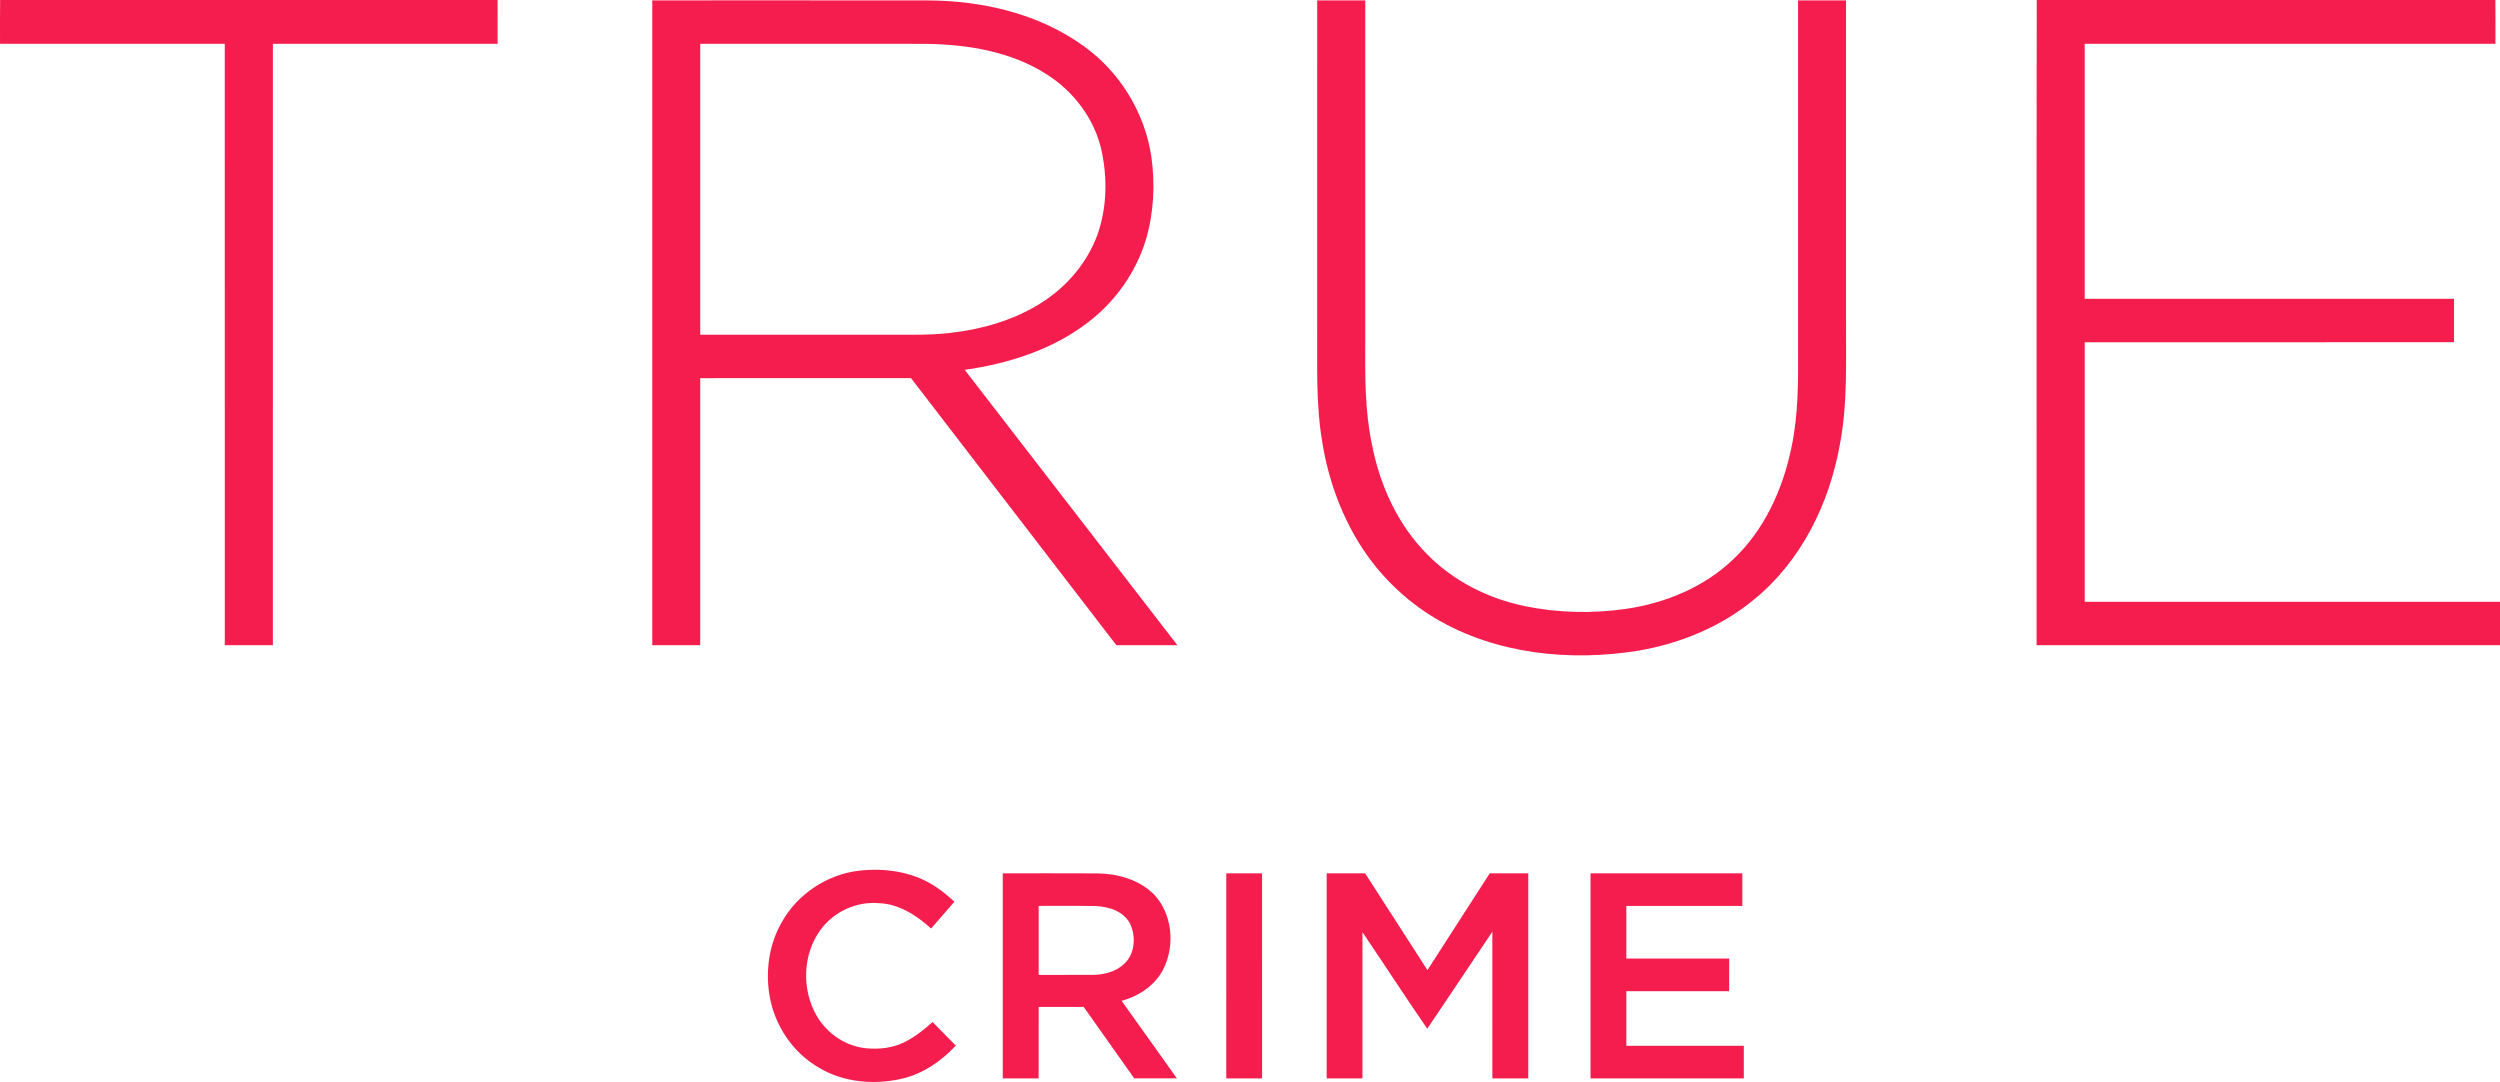 <?xml version="1.0" encoding="UTF-8" standalone="no"?>
<svg
   xmlns:dc="http://purl.org/dc/elements/1.1/"
   xmlns:cc="http://creativecommons.org/ns#"
   xmlns:rdf="http://www.w3.org/1999/02/22-rdf-syntax-ns#"
   xmlns:svg="http://www.w3.org/2000/svg"
   xmlns="http://www.w3.org/2000/svg"
   xmlns:sodipodi="http://sodipodi.sourceforge.net/DTD/sodipodi-0.dtd"
   xmlns:inkscape="http://www.inkscape.org/namespaces/inkscape"
   width="1270.133pt"
   height="549.686pt"
   viewBox="0 0 1270.133 549.686"
   version="1.1"
   id="svg2"
   inkscape:version="0.91 r13725"
   sodipodi:docname="True Crime.svg">
  <defs
     id="defs30" />
  <sodipodi:namedview
     pagecolor="#ffffff"
     bordercolor="#666666"
     borderopacity="1"
     objecttolerance="10"
     gridtolerance="10"
     guidetolerance="10"
     inkscape:pageopacity="0"
     inkscape:pageshadow="2"
     inkscape:window-width="1920"
     inkscape:window-height="1017"
     id="namedview28"
     showgrid="false"
     fit-margin-top="0"
     fit-margin-left="0"
     fit-margin-right="0"
     fit-margin-bottom="0"
     inkscape:zoom="2.9003934"
     inkscape:cx="1155.2725"
     inkscape:cy="75.378646"
     inkscape:window-x="-8"
     inkscape:window-y="-8"
     inkscape:window-maximized="1"
     inkscape:current-layer="svg2" />
  <g
     id="#f51c4eff"
     transform="translate(-0.427,0)">
    <path
       d="m 0.49,0 252.73,0 c 0.06,7.41 0.02,14.83 0.02,22.24 -38.06,0.02 -76.11,0.01 -114.17,0.01 -0.02,101.85 0,203.71 -0.01,305.56 -8.15,0 -16.29,0.01 -24.43,0 -0.01,-101.85 0,-203.7 -0.01,-305.56 C 76.56,22.24 38.5,22.26 0.44,22.25 0.45,14.83 0.38,7.41 0.49,0 Z"
       id="path5"
       inkscape:connector-curvature="0"
       style="opacity:1;fill:#f51c4e" />
    <path
       d="m 1035.2,0 233.02,0 c 0.06,7.41 0.02,14.83 0.02,22.24 -69.56,0.02 -139.12,0 -208.68,0.02 0,43.18 0,86.36 0,129.55 62.54,0.01 125.08,-0.01 187.62,0.01 0.01,7.35 0.01,14.7 0,22.05 -62.53,0.02 -125.07,0 -187.61,0.01 -0.01,43.96 -0.01,87.91 0,131.87 70.33,0.01 140.66,-0.01 210.99,0 0,7.36 0,14.71 0,22.06 -78.48,0.01 -156.96,0 -235.43,0 0.04,-109.27 -0.11,-218.54 0.07,-327.81 z"
       id="path7"
       inkscape:connector-curvature="0"
       style="opacity:1;fill:#f51c4e" />
    <path
       d="m 331.82,0.19 c 46.71,0.01 93.42,-0.04 140.13,0.03 27.9,0.14 56.57,6.82 79.39,23.44 18.08,13.06 30.59,33.49 33.98,55.52 2.04,14.17 1.35,28.85 -2.72,42.6 -5.07,16.71 -15.66,31.59 -29.56,42.11 -18,13.8 -40.27,20.85 -62.49,24.01 36.01,46.65 72.06,93.26 108.07,139.91 -10.34,0 -20.67,0.02 -31.01,-0.01 -34.77,-45.24 -69.54,-90.46 -104.33,-135.68 -35.7,0.01 -71.39,0 -107.09,0.01 -0.01,45.22 0,90.45 -0.01,135.68 -8.12,0.01 -16.24,0.01 -24.36,0 -0.01,-109.21 -0.01,-218.41 0,-327.62 m 24.37,22.06 c 0,49.27 -0.01,98.54 0,147.81 32.27,0.01 64.54,0 96.81,0 10.05,-0.04 20.14,0.27 30.15,-0.91 16.09,-1.82 32.12,-6.39 45.92,-15.03 13.1,-8.15 23.73,-20.51 29,-35.08 4.72,-13.51 5.03,-28.38 2.06,-42.3 C 556.67,60.61 546.06,46.56 532.22,37.78 514.14,26.13 492.15,22.62 471,22.27 432.73,22.22 394.46,22.26 356.19,22.25 Z"
       id="path9"
       inkscape:connector-curvature="0"
       style="opacity:1;fill:#f51c4e" />
    <path
       d="m 669.63,0.19 c 8.14,-0.01 16.28,-0.01 24.43,0 0.01,57.62 0,115.24 0,172.85 -0.11,17.71 -0.27,35.59 3.43,53.01 4.05,20.54 13.03,40.54 27.95,55.49 13.28,13.64 30.98,22.51 49.53,26.38 17.05,3.52 34.75,3.89 51.97,1.35 19.93,-2.96 39.48,-11.1 54.14,-25.17 15.68,-14.85 25.02,-35.31 29.38,-56.22 3.7,-17.02 3.59,-34.52 3.48,-51.85 0,-58.61 -0.01,-117.23 0,-175.84 8.12,-0.01 16.24,-0.01 24.37,0 0,53.94 0,107.87 0,161.81 -0.13,21.34 0.92,42.88 -3.16,63.96 -5.35,29.95 -19.66,59.17 -43.57,78.6 -16.67,13.83 -37.33,22.31 -58.57,25.98 -34.85,5.67 -72.45,1.88 -103.25,-16.33 -15.72,-9.39 -29.15,-22.58 -38.77,-38.16 -9.64,-15.59 -15.85,-33.19 -18.75,-51.26 -3.4,-19.76 -2.48,-39.88 -2.62,-59.83 0.01,-54.92 0,-109.85 0.01,-164.77 z"
       id="path11"
       inkscape:connector-curvature="0"
       style="opacity:1;fill:#f51c4e" />
    <path
       d="m 397.56,468.62 c 7.95,-14.34 23.03,-24.39 39.3,-26.26 12.81,-1.45 26.38,0.38 37.49,7.23 3.97,2.4 7.55,5.38 10.95,8.54 -3.94,4.53 -7.87,9.07 -11.82,13.6 -7.36,-6.63 -16.29,-12.52 -26.51,-12.87 -11.38,-1.02 -22.95,4.32 -29.66,13.52 -9.1,12.4 -9.66,30.15 -2.12,43.43 5.14,9.1 14.69,15.69 25.15,16.76 6.53,0.61 13.36,-0.06 19.32,-2.94 5.37,-2.67 10.13,-6.38 14.56,-10.38 3.95,3.97 7.89,7.95 11.8,11.96 -7.46,8.04 -16.98,14.51 -27.8,16.93 -13.93,3.05 -29.25,1.8 -41.64,-5.65 -13.55,-7.74 -22.92,-21.97 -25.3,-37.32 -1.94,-12.43 -0.01,-25.58 6.28,-36.55 z"
       id="path13"
       inkscape:connector-curvature="0"
       style="opacity:1;fill:#f51c4e" />
    <path
       d="m 509.88,443.69 c 16.02,0.02 32.03,-0.05 48.05,0.04 10.35,0.12 21.2,3.17 28.71,10.6 9.29,9.77 10.83,25.45 5.14,37.41 -4.07,8.59 -12.53,14.29 -21.51,16.74 9.36,13.13 18.74,26.25 28.08,39.39 -7.23,0 -14.46,0.02 -21.68,-0.01 -8.55,-12.1 -17.1,-24.2 -25.67,-36.3 -7.63,0 -15.25,0 -22.87,0.01 -0.01,12.1 0,24.2 -0.01,36.3 -6.08,0.01 -12.16,0.01 -18.24,0 -0.01,-34.72 -0.01,-69.45 0,-104.18 m 18.25,16.56 c -0.01,11.69 -0.01,23.37 0,35.06 8.94,-0.01 17.89,0.02 26.83,-0.01 5.95,0.01 12.29,-1.4 16.69,-5.67 5.39,-5.06 5.97,-13.75 2.98,-20.22 -3.24,-6.47 -10.94,-8.86 -17.7,-9.09 -9.6,-0.17 -19.2,-0.02 -28.8,-0.07 z"
       id="path15"
       inkscape:connector-curvature="0"
       style="opacity:1;fill:#f51c4e" />
    <path
       d="m 623.43,547.87 c 0.01,-34.73 -0.01,-69.45 0.01,-104.18 6.06,0 12.12,0 18.18,0 0.02,34.73 0,69.45 0.01,104.18 -6.07,0.01 -12.13,0.01 -18.2,0 z"
       id="path17"
       inkscape:connector-curvature="0"
       style="opacity:1;fill:#f51c4e" />
    <path
       d="m 674.44,547.87 c 0,-34.73 -0.02,-69.45 0,-104.18 6.51,-0.01 13.03,0 19.54,0 10.57,16.38 21.11,32.78 31.66,49.18 10.58,-16.38 21.1,-32.79 31.67,-49.18 6.52,-0.01 13.04,0 19.56,0 0.01,34.73 0.01,69.46 0,104.18 -6.08,0.01 -12.16,0.01 -18.24,0 -0.01,-24.84 0,-49.68 -0.01,-74.52 -11.04,16.42 -21.98,32.91 -33.07,49.29 -11.18,-16.2 -21.88,-32.74 -32.92,-49.05 -0.02,24.76 0,49.52 0,74.28 -6.07,0.01 -12.13,0.01 -18.19,0 z"
       id="path19"
       inkscape:connector-curvature="0"
       style="opacity:1;fill:#f51c4e" />
    <path
       d="m 808.5,443.69 c 25.71,-0.01 51.41,0 77.12,0 0.01,5.52 0.01,11.04 0,16.56 -19.65,0.01 -39.29,-0.01 -58.93,0.01 0,8.91 0,17.82 0,26.74 17.42,0.01 34.83,-0.01 52.25,0 -0.01,5.52 0.01,11.04 -0.01,16.57 -17.41,-0.01 -34.82,-0.01 -52.24,0 -0.01,9.24 0,18.49 0,27.74 19.89,0.01 39.79,-0.01 59.68,0 0.01,5.52 0,11.04 0,16.56 -25.96,0.01 -51.91,0.01 -77.87,0 0,-34.72 0,-69.45 0,-104.18 z"
       id="path21"
       inkscape:connector-curvature="0"
       style="opacity:1;fill:#f51c4e" />
  </g>
</svg>
